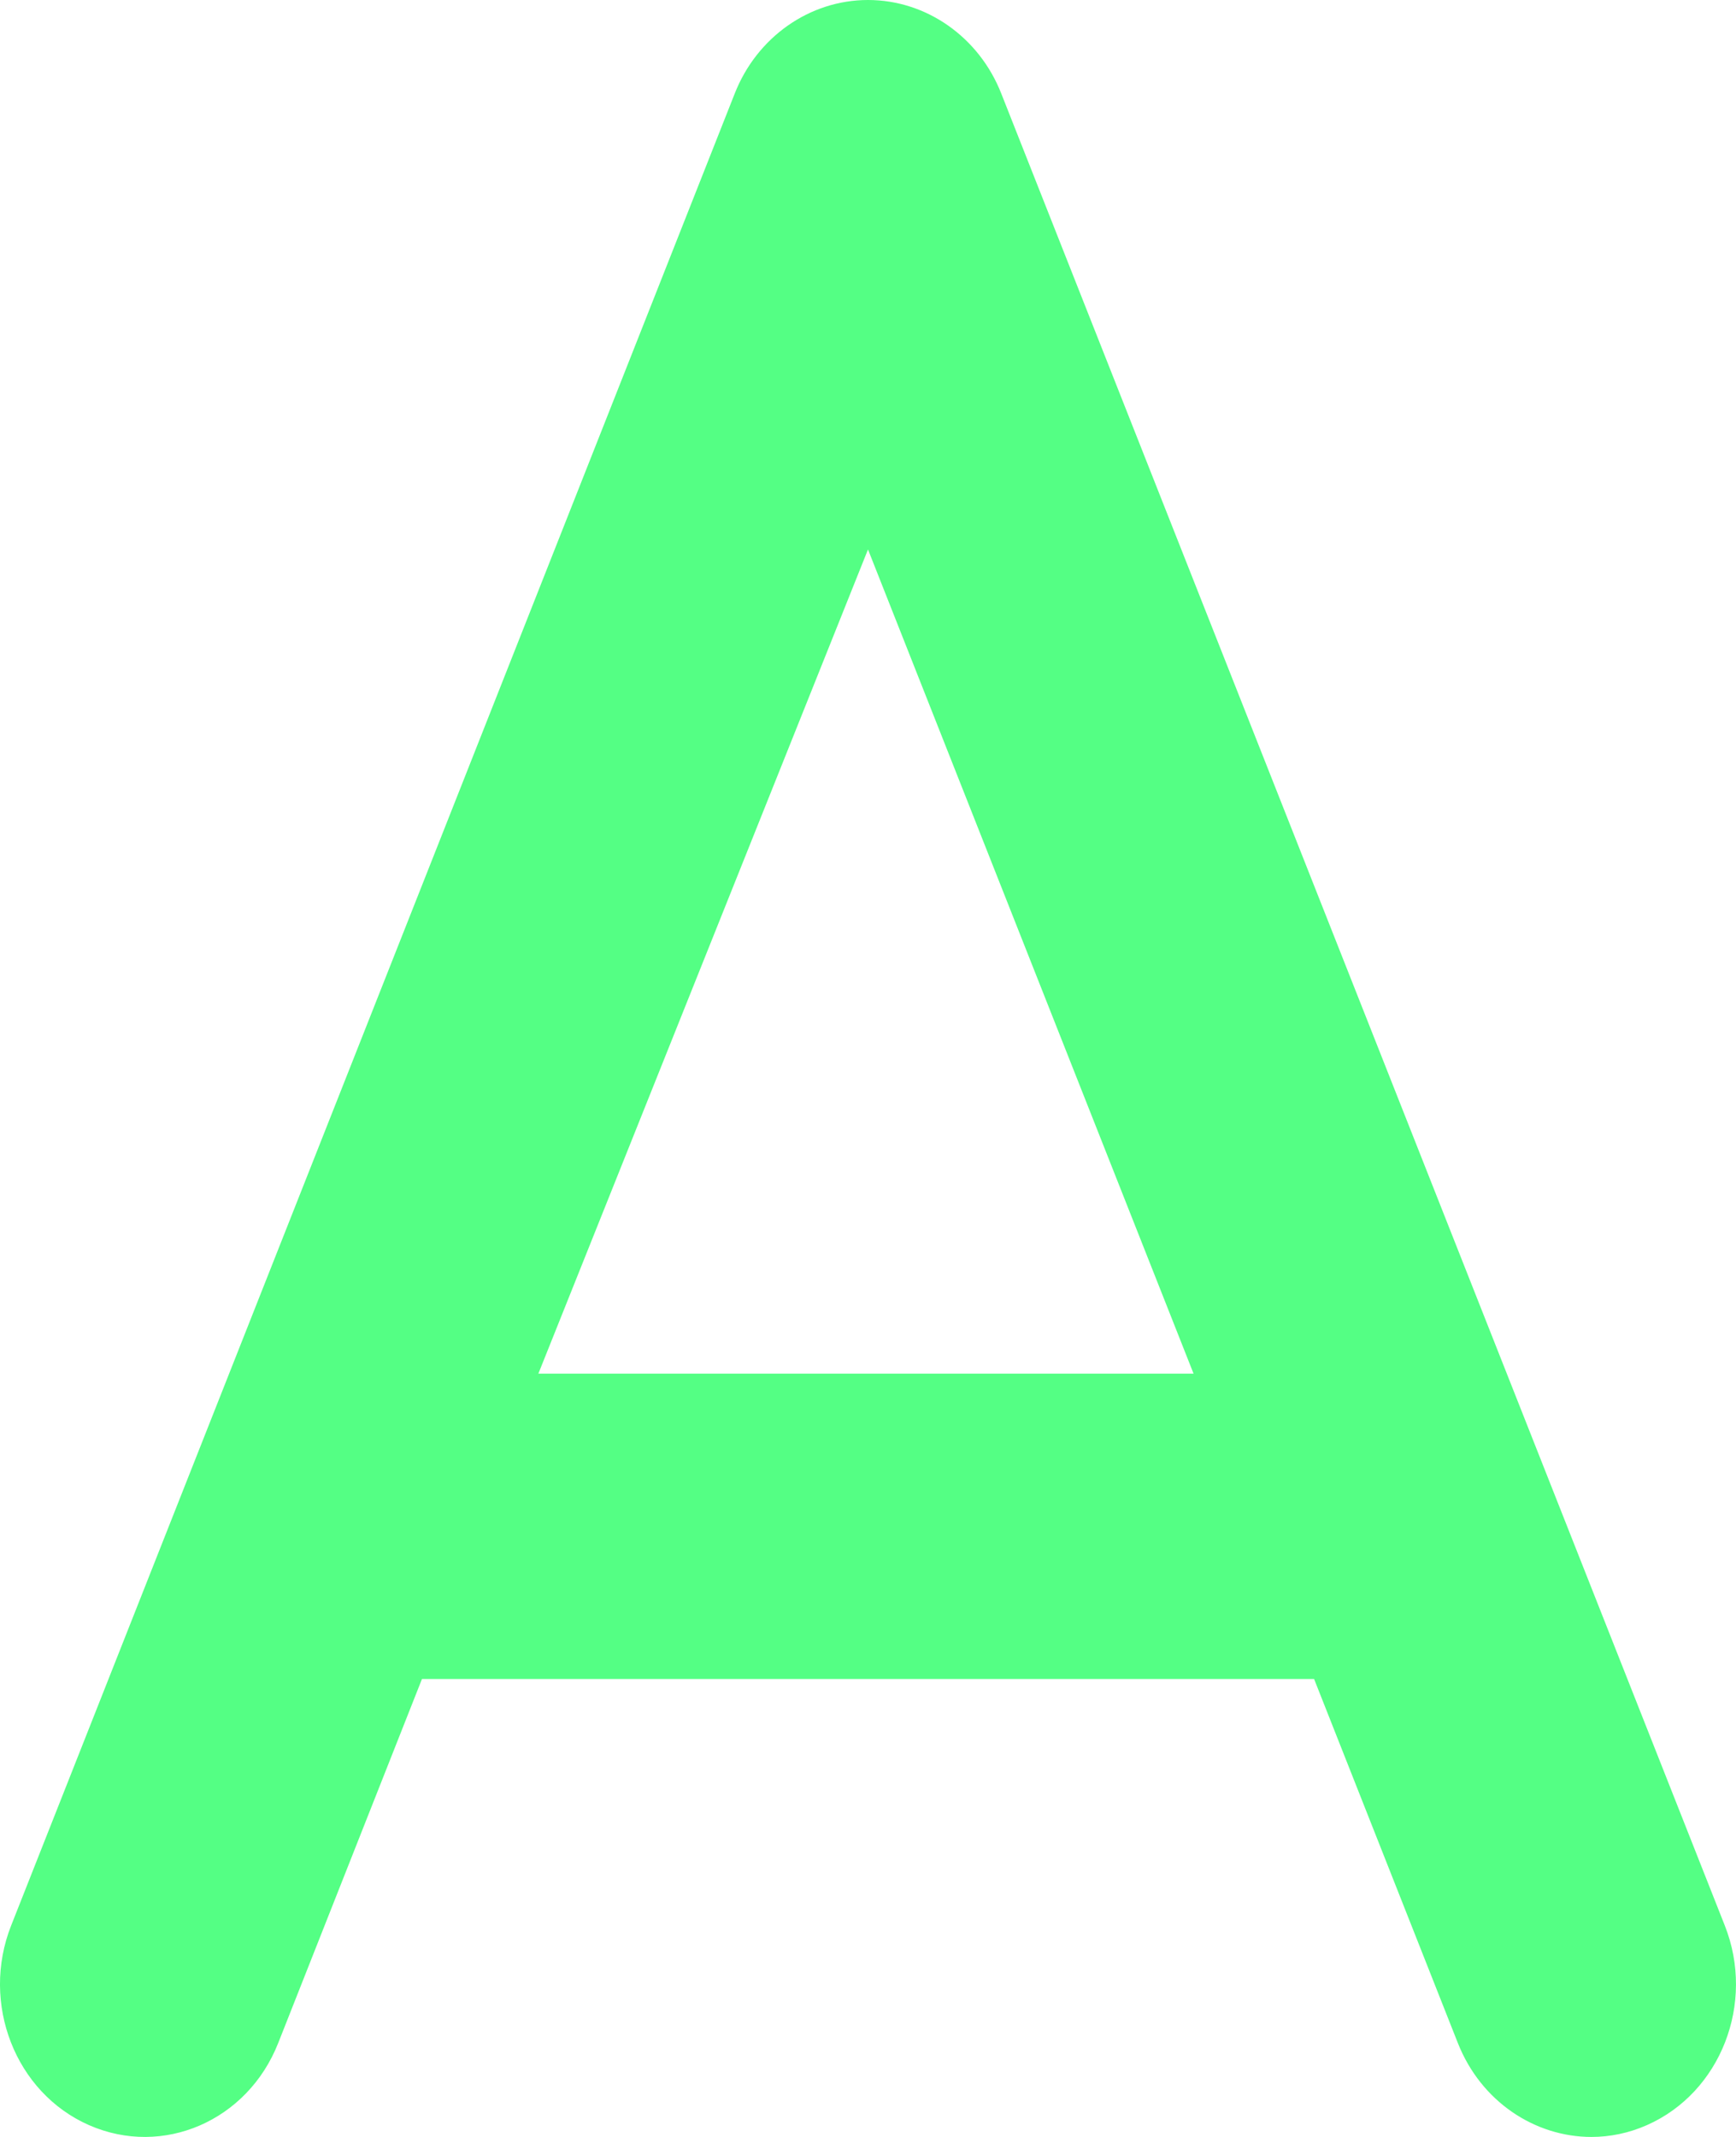 <svg width="26" height="32" viewBox="0 0 26 32" fill="none" xmlns="http://www.w3.org/2000/svg">
<path d="M25.832 28.834L14.998 1.406C14.666 0.555 13.873 0 13 0C12.126 0 11.334 0.555 11.002 1.406L0.167 28.834C-0.293 29.999 0.229 31.338 1.333 31.823C2.443 32.31 3.709 31.757 4.167 30.593L6.32 25.142H19.681L21.834 30.593C22.18 31.47 22.987 32 23.835 32C24.113 32 24.395 31.943 24.668 31.822C25.771 31.334 26.293 29.998 25.832 28.834ZM8.063 20.57L13 8.228L17.876 20.57H8.063Z" fill="#54FF84"/>
</svg>
